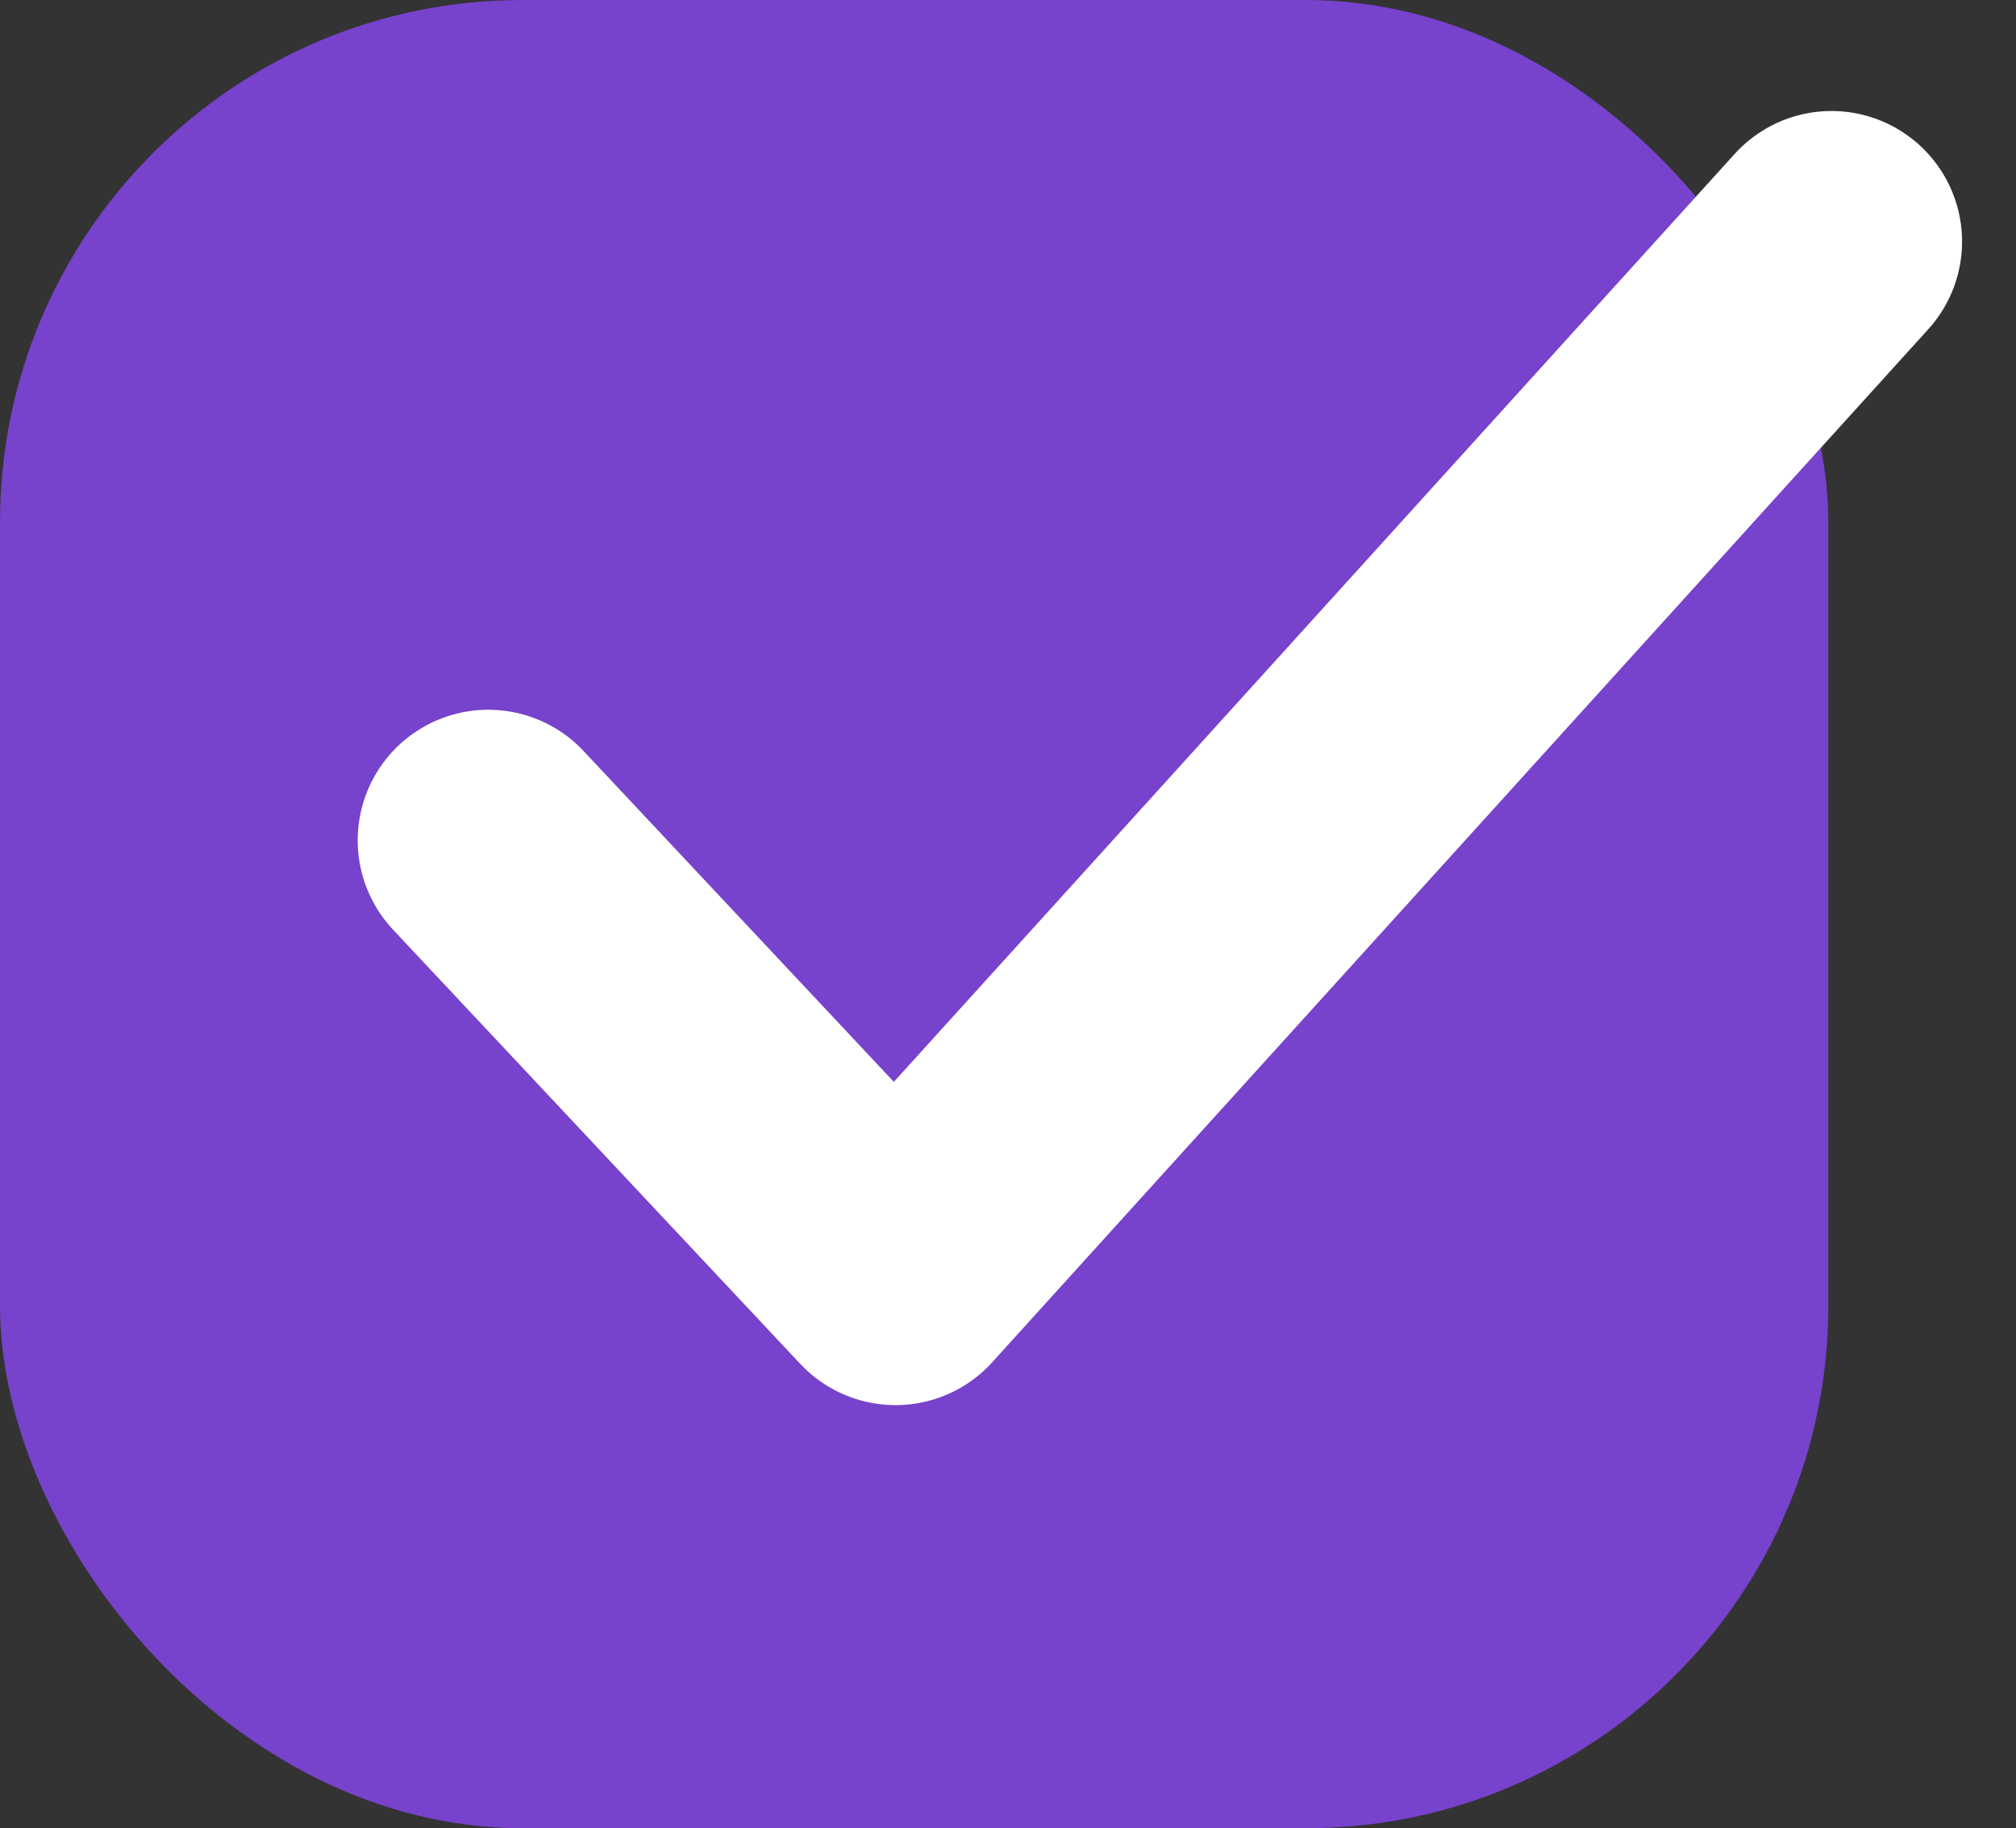 <svg xmlns="http://www.w3.org/2000/svg" width="15.437" height="14" viewBox="0 0 15.437 14">
    <rect x="0" y="0" width="15.437" height="14" fill="#333333" stroke="none"/>
    <g data-name="check box_on" transform="translate(-22 1.85)">
        <rect data-name="사각형 117" width="14" height="14" rx="4" transform="translate(22 -1.85)" style="fill:#7742cc"/>
        <path data-name="패스 239" d="m1101.47 452.92 3.118 3.325 7.167-7.91" transform="translate(-1075.731 -448.335)" style="fill:none;stroke:#fff;stroke-linecap:round;stroke-linejoin:round;stroke-width:2px"/>
    </g>
</svg>
